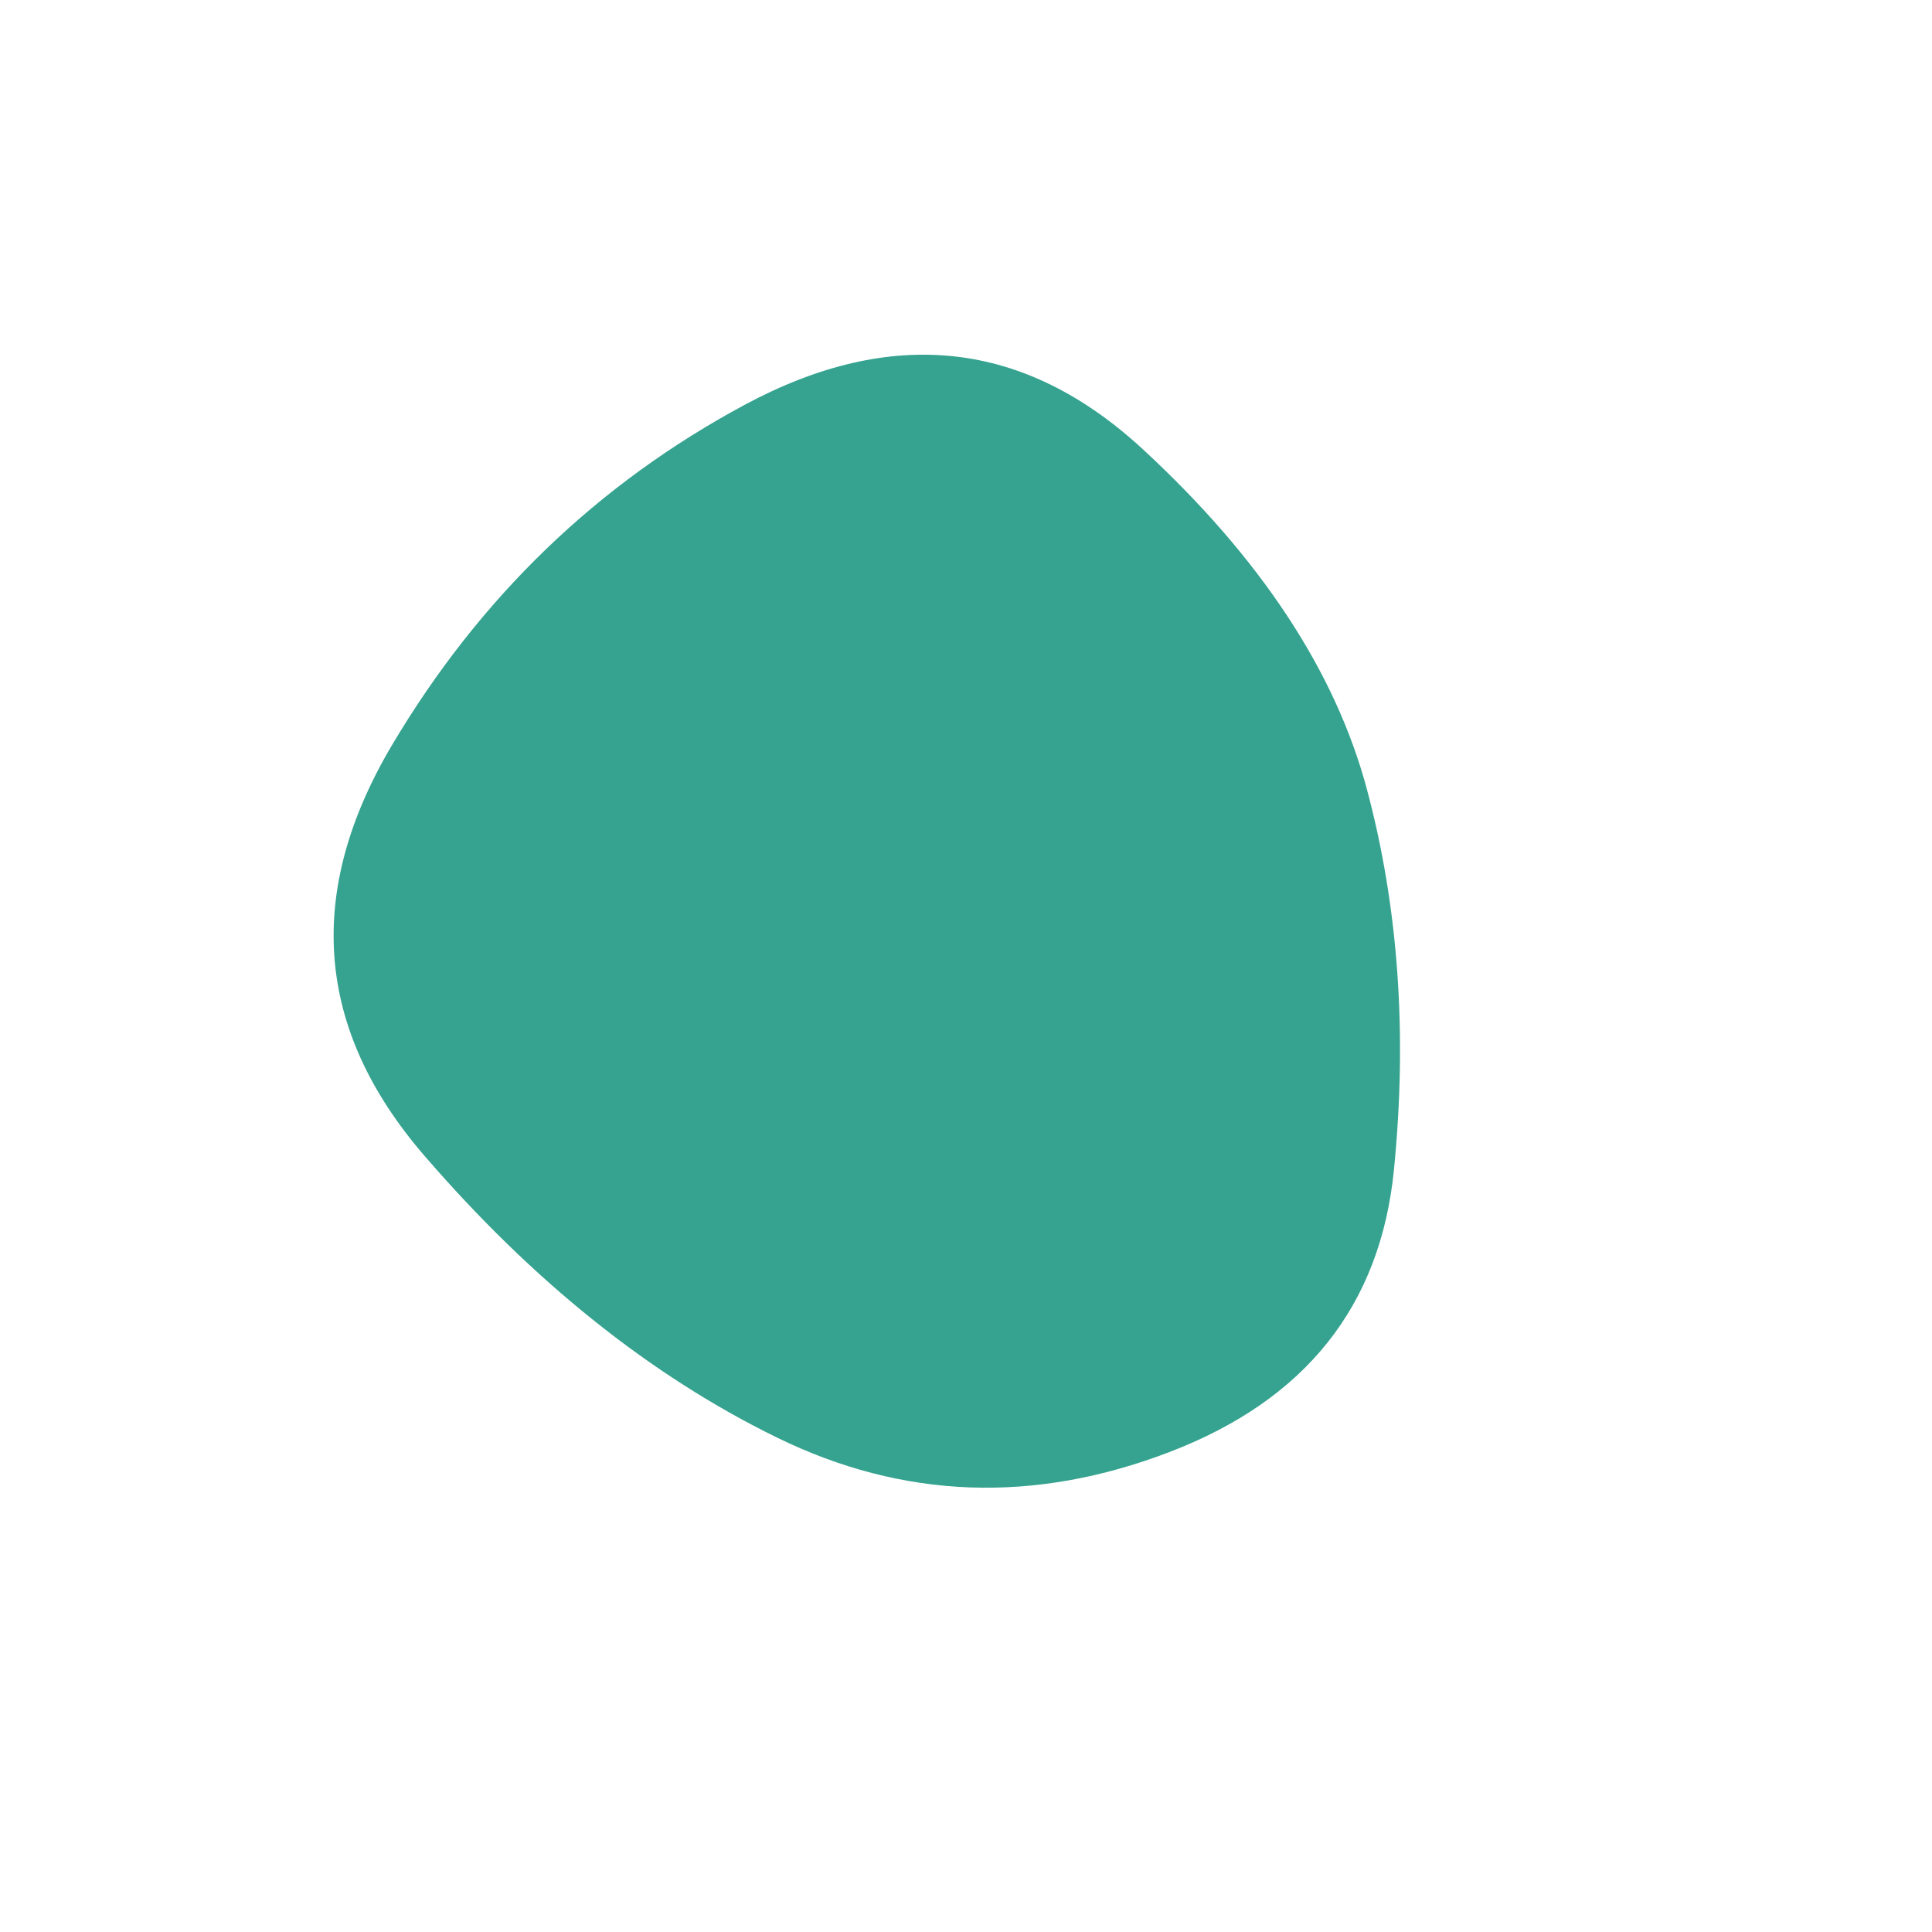 
  <svg
    width="1000"
    height="1000"
    viewBox="0 0 1000 1000"
    xmlns="http://www.w3.org/2000/svg"
  >
    <defs>
      <clipPath id="shape">
        <path fill="currentColor" d="M721.5,605.5Q711,711,605.5,751.5Q500,792,402,744Q304,696,219.5,598Q135,500,203,385.5Q271,271,385.5,209.5Q500,148,591.5,232.5Q683,317,707.5,408.5Q732,500,721.5,605.5Z"></path>
      </clipPath>
    </defs>

    <g  clip-path="url(#shape)">
      <path fill="#038c73" opacity="0.8" d="M721.5,605.5Q711,711,605.5,751.5Q500,792,402,744Q304,696,219.5,598Q135,500,203,385.5Q271,271,385.5,209.5Q500,148,591.5,232.5Q683,317,707.5,408.5Q732,500,721.5,605.5Z" />
    </g>
  </svg>